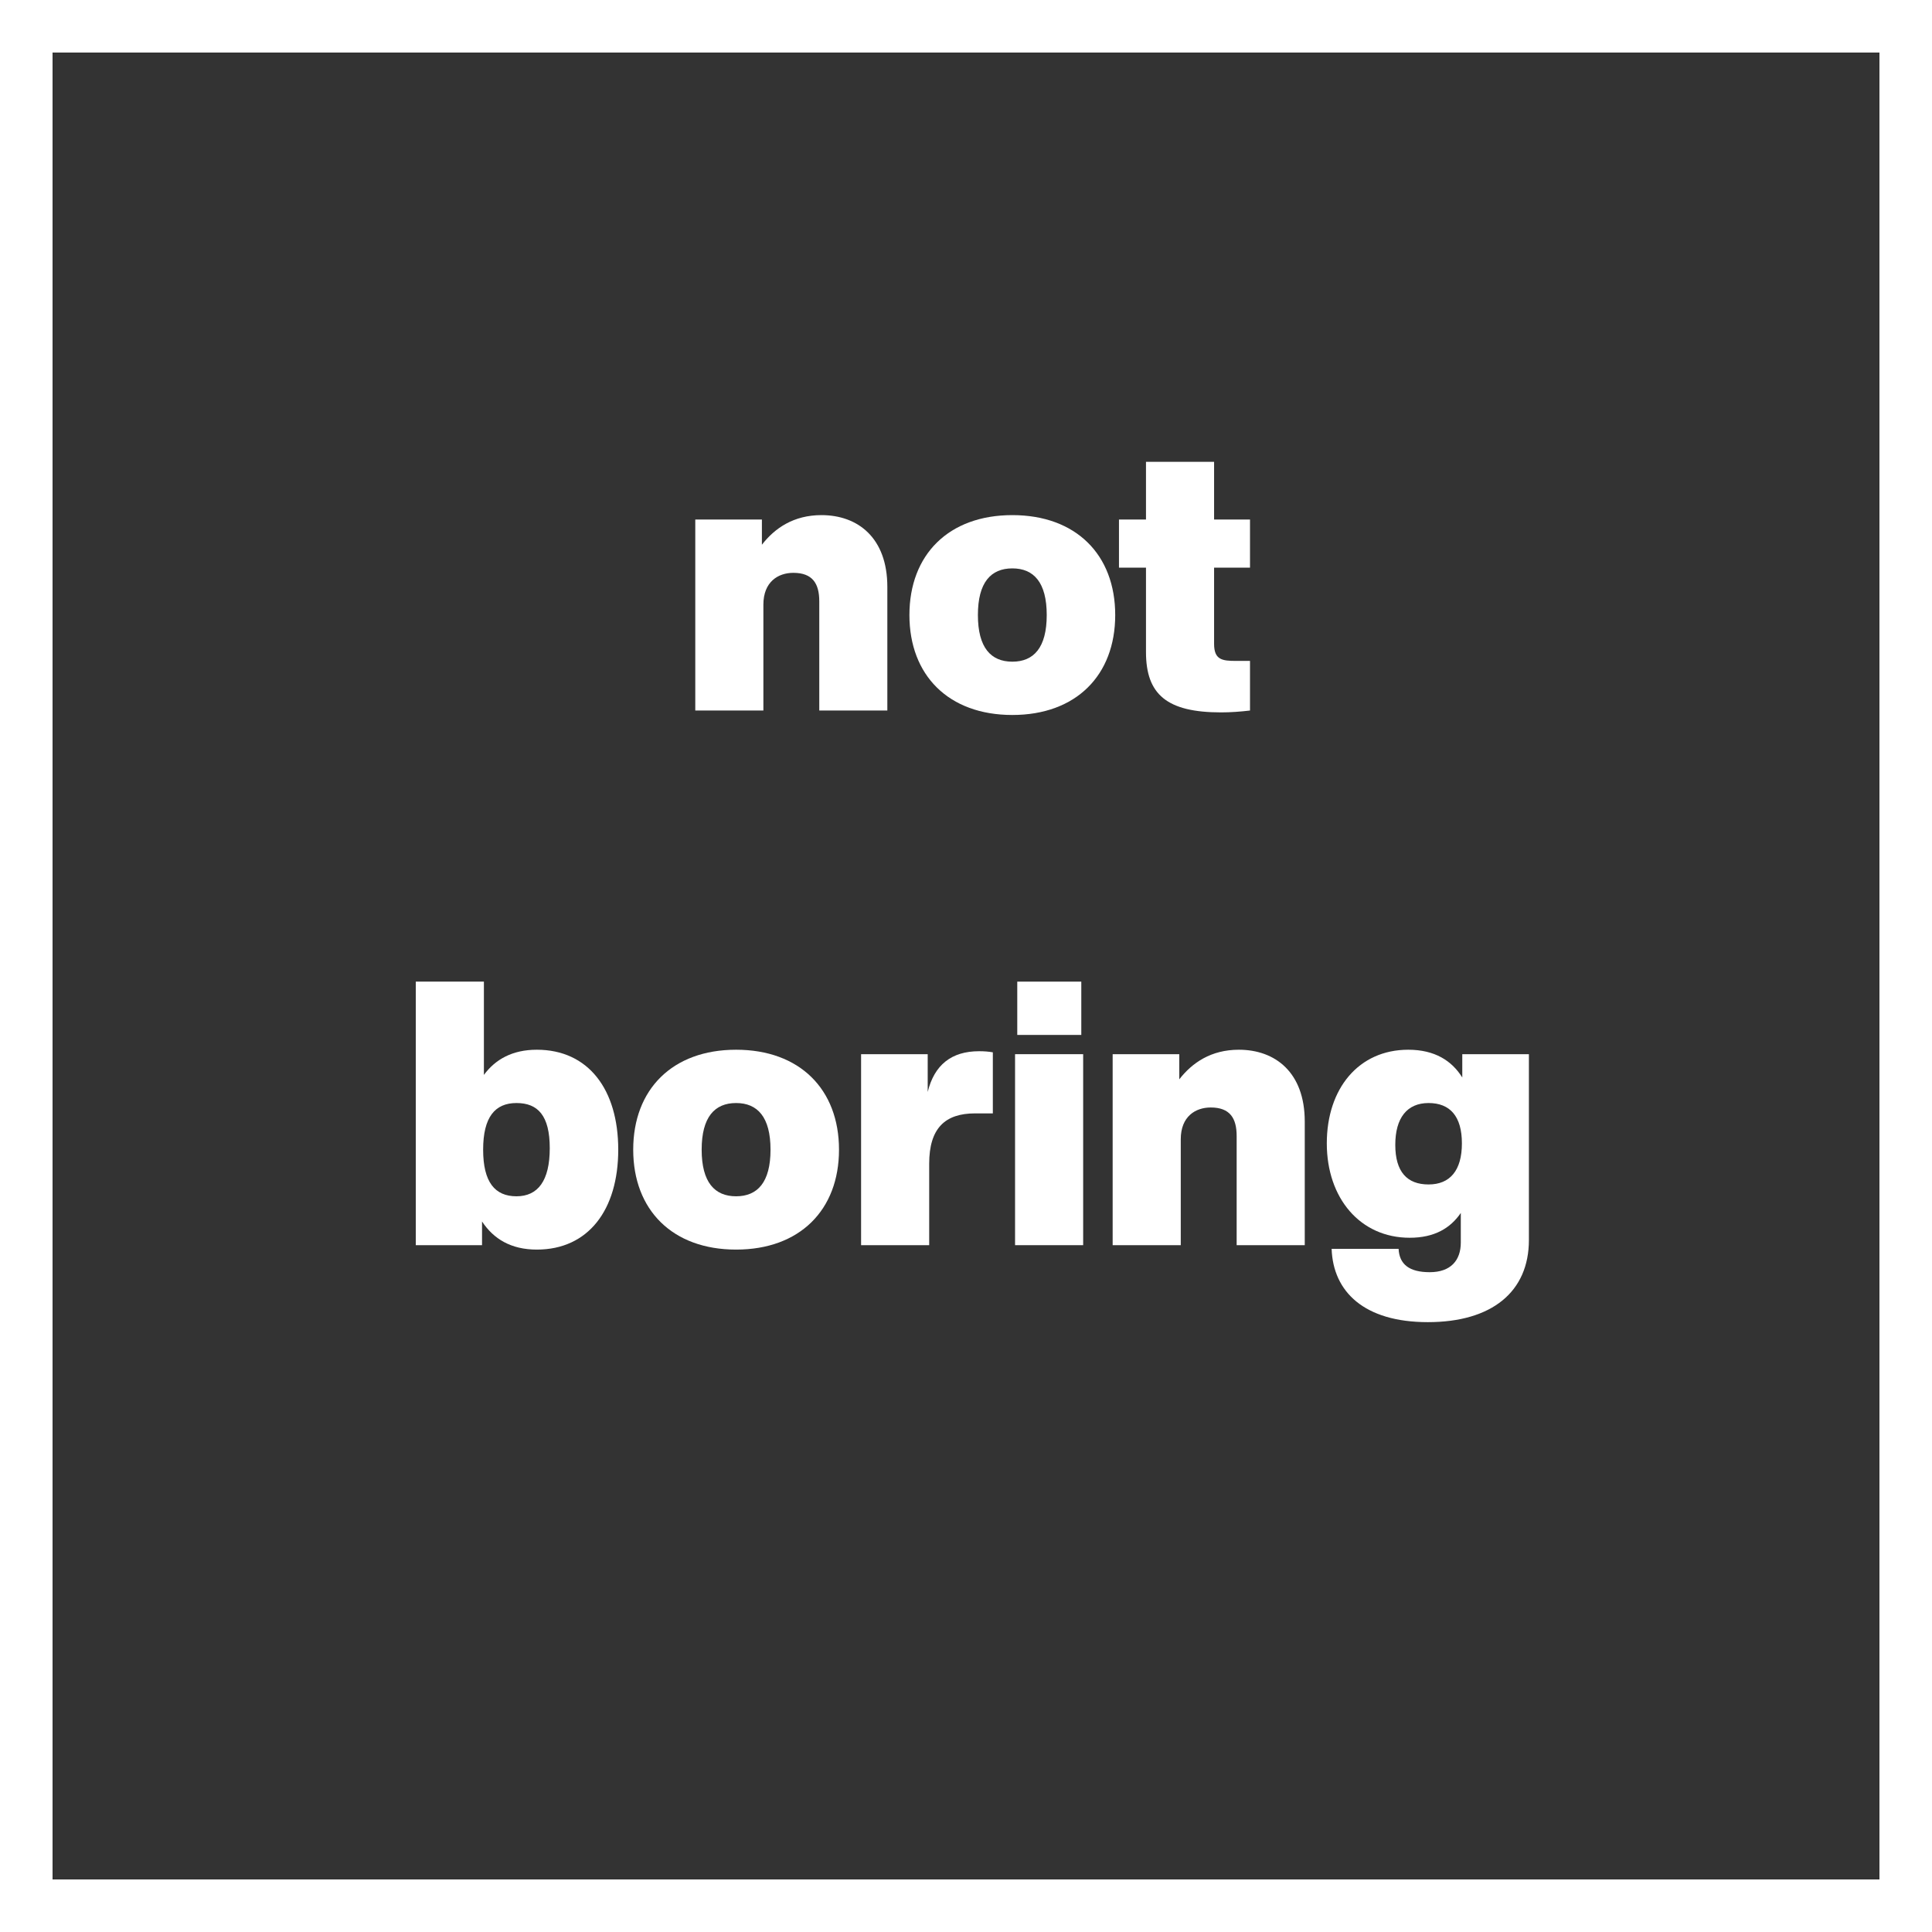 <svg width="56" height="56" viewBox="0 0 56 56" fill="none" xmlns="http://www.w3.org/2000/svg">
<rect x="0" y="0" width="56" height="56" fill="#333333" stroke="none"/>
<g clip-path="url(#clip0_260_16431)">
<path fill-rule="evenodd" clip-rule="evenodd" d="M54.477 1.523H1.523V54.477H54.477V1.523ZM0 0V56H56V0H0Z" fill="white"/>
<path d="M23.811 14.931C23.006 14.931 22.459 15.306 22.084 15.789V15.059H20.153V20.595H22.127V17.527C22.127 16.862 22.556 16.604 22.995 16.604C23.553 16.604 23.747 16.915 23.747 17.43V20.595H25.72V17.012C25.72 15.585 24.862 14.931 23.811 14.931Z" fill="white"/>
<path d="M29.343 20.724C31.188 20.724 32.325 19.576 32.325 17.827C32.325 16.078 31.188 14.931 29.343 14.931C27.497 14.931 26.36 16.078 26.36 17.827C26.36 19.576 27.497 20.724 29.343 20.724ZM29.343 19.179C28.72 19.179 28.345 18.771 28.345 17.827C28.345 16.883 28.72 16.475 29.343 16.475C29.965 16.475 30.34 16.883 30.34 17.827C30.34 18.771 29.965 19.179 29.343 19.179Z" fill="white"/>
<path d="M36.232 16.454V15.059H35.191V13.386H33.217V15.059H32.434V16.454H33.217V18.9C33.217 20.134 33.829 20.649 35.395 20.649C35.674 20.649 35.964 20.627 36.232 20.595V19.157H35.824C35.427 19.157 35.191 19.125 35.191 18.664V16.454H36.232Z" fill="white"/>
<path d="M15.56 30.427C14.852 30.427 14.358 30.706 14.026 31.157V28.453H12.052V36.092H13.972V35.405C14.305 35.909 14.809 36.22 15.56 36.22C17.051 36.22 17.92 35.072 17.92 33.324C17.92 31.575 17.051 30.427 15.56 30.427ZM14.97 34.675C14.348 34.675 14.004 34.268 14.004 33.324C14.004 32.38 14.348 31.972 14.97 31.972C15.592 31.972 15.935 32.337 15.935 33.281C15.935 34.225 15.592 34.675 14.97 34.675Z" fill="white"/>
<path d="M21.336 36.22C23.181 36.22 24.319 35.072 24.319 33.324C24.319 31.575 23.181 30.427 21.336 30.427C19.491 30.427 18.354 31.575 18.354 33.324C18.354 35.072 19.491 36.22 21.336 36.22ZM21.336 34.675C20.714 34.675 20.338 34.268 20.338 33.324C20.338 32.38 20.714 31.972 21.336 31.972C21.958 31.972 22.334 32.38 22.334 33.324C22.334 34.268 21.958 34.675 21.336 34.675Z" fill="white"/>
<path d="M28.381 30.47C27.577 30.47 27.083 30.867 26.89 31.65V30.556H24.959V36.092H26.933V33.731C26.933 32.701 27.394 32.272 28.263 32.272H28.778V30.502C28.66 30.481 28.532 30.47 28.381 30.47Z" fill="white"/>
<path d="M29.486 29.998H31.342V28.453H29.486V29.998ZM29.422 36.092H31.396V30.556H29.422V36.092Z" fill="white"/>
<path d="M35.909 30.427C35.104 30.427 34.557 30.803 34.182 31.285V30.556H32.251V36.092H34.225V33.023C34.225 32.358 34.654 32.101 35.094 32.101C35.651 32.101 35.845 32.412 35.845 32.927V36.092H37.819V32.508C37.819 31.081 36.96 30.427 35.909 30.427Z" fill="white"/>
<path d="M42.385 30.556V31.232C42.084 30.749 41.591 30.427 40.819 30.427C39.381 30.427 38.458 31.553 38.458 33.141C38.458 34.729 39.424 35.877 40.861 35.877C41.58 35.877 42.041 35.598 42.342 35.158V36.016C42.342 36.531 42.052 36.875 41.441 36.875C40.851 36.875 40.561 36.649 40.539 36.199H38.598C38.641 37.443 39.542 38.323 41.387 38.323C43.243 38.323 44.316 37.443 44.316 35.941V30.556H42.385ZM41.408 34.332C40.786 34.332 40.443 33.967 40.443 33.184C40.443 32.401 40.786 31.972 41.408 31.972C42.031 31.972 42.374 32.358 42.374 33.141C42.374 33.924 42.031 34.332 41.408 34.332Z" fill="white"/>
</g>
<defs>
<clipPath id="clip0_260_16431">
<rect width="56" height="56" fill="white"/>
</clipPath>
</defs>
</svg>
